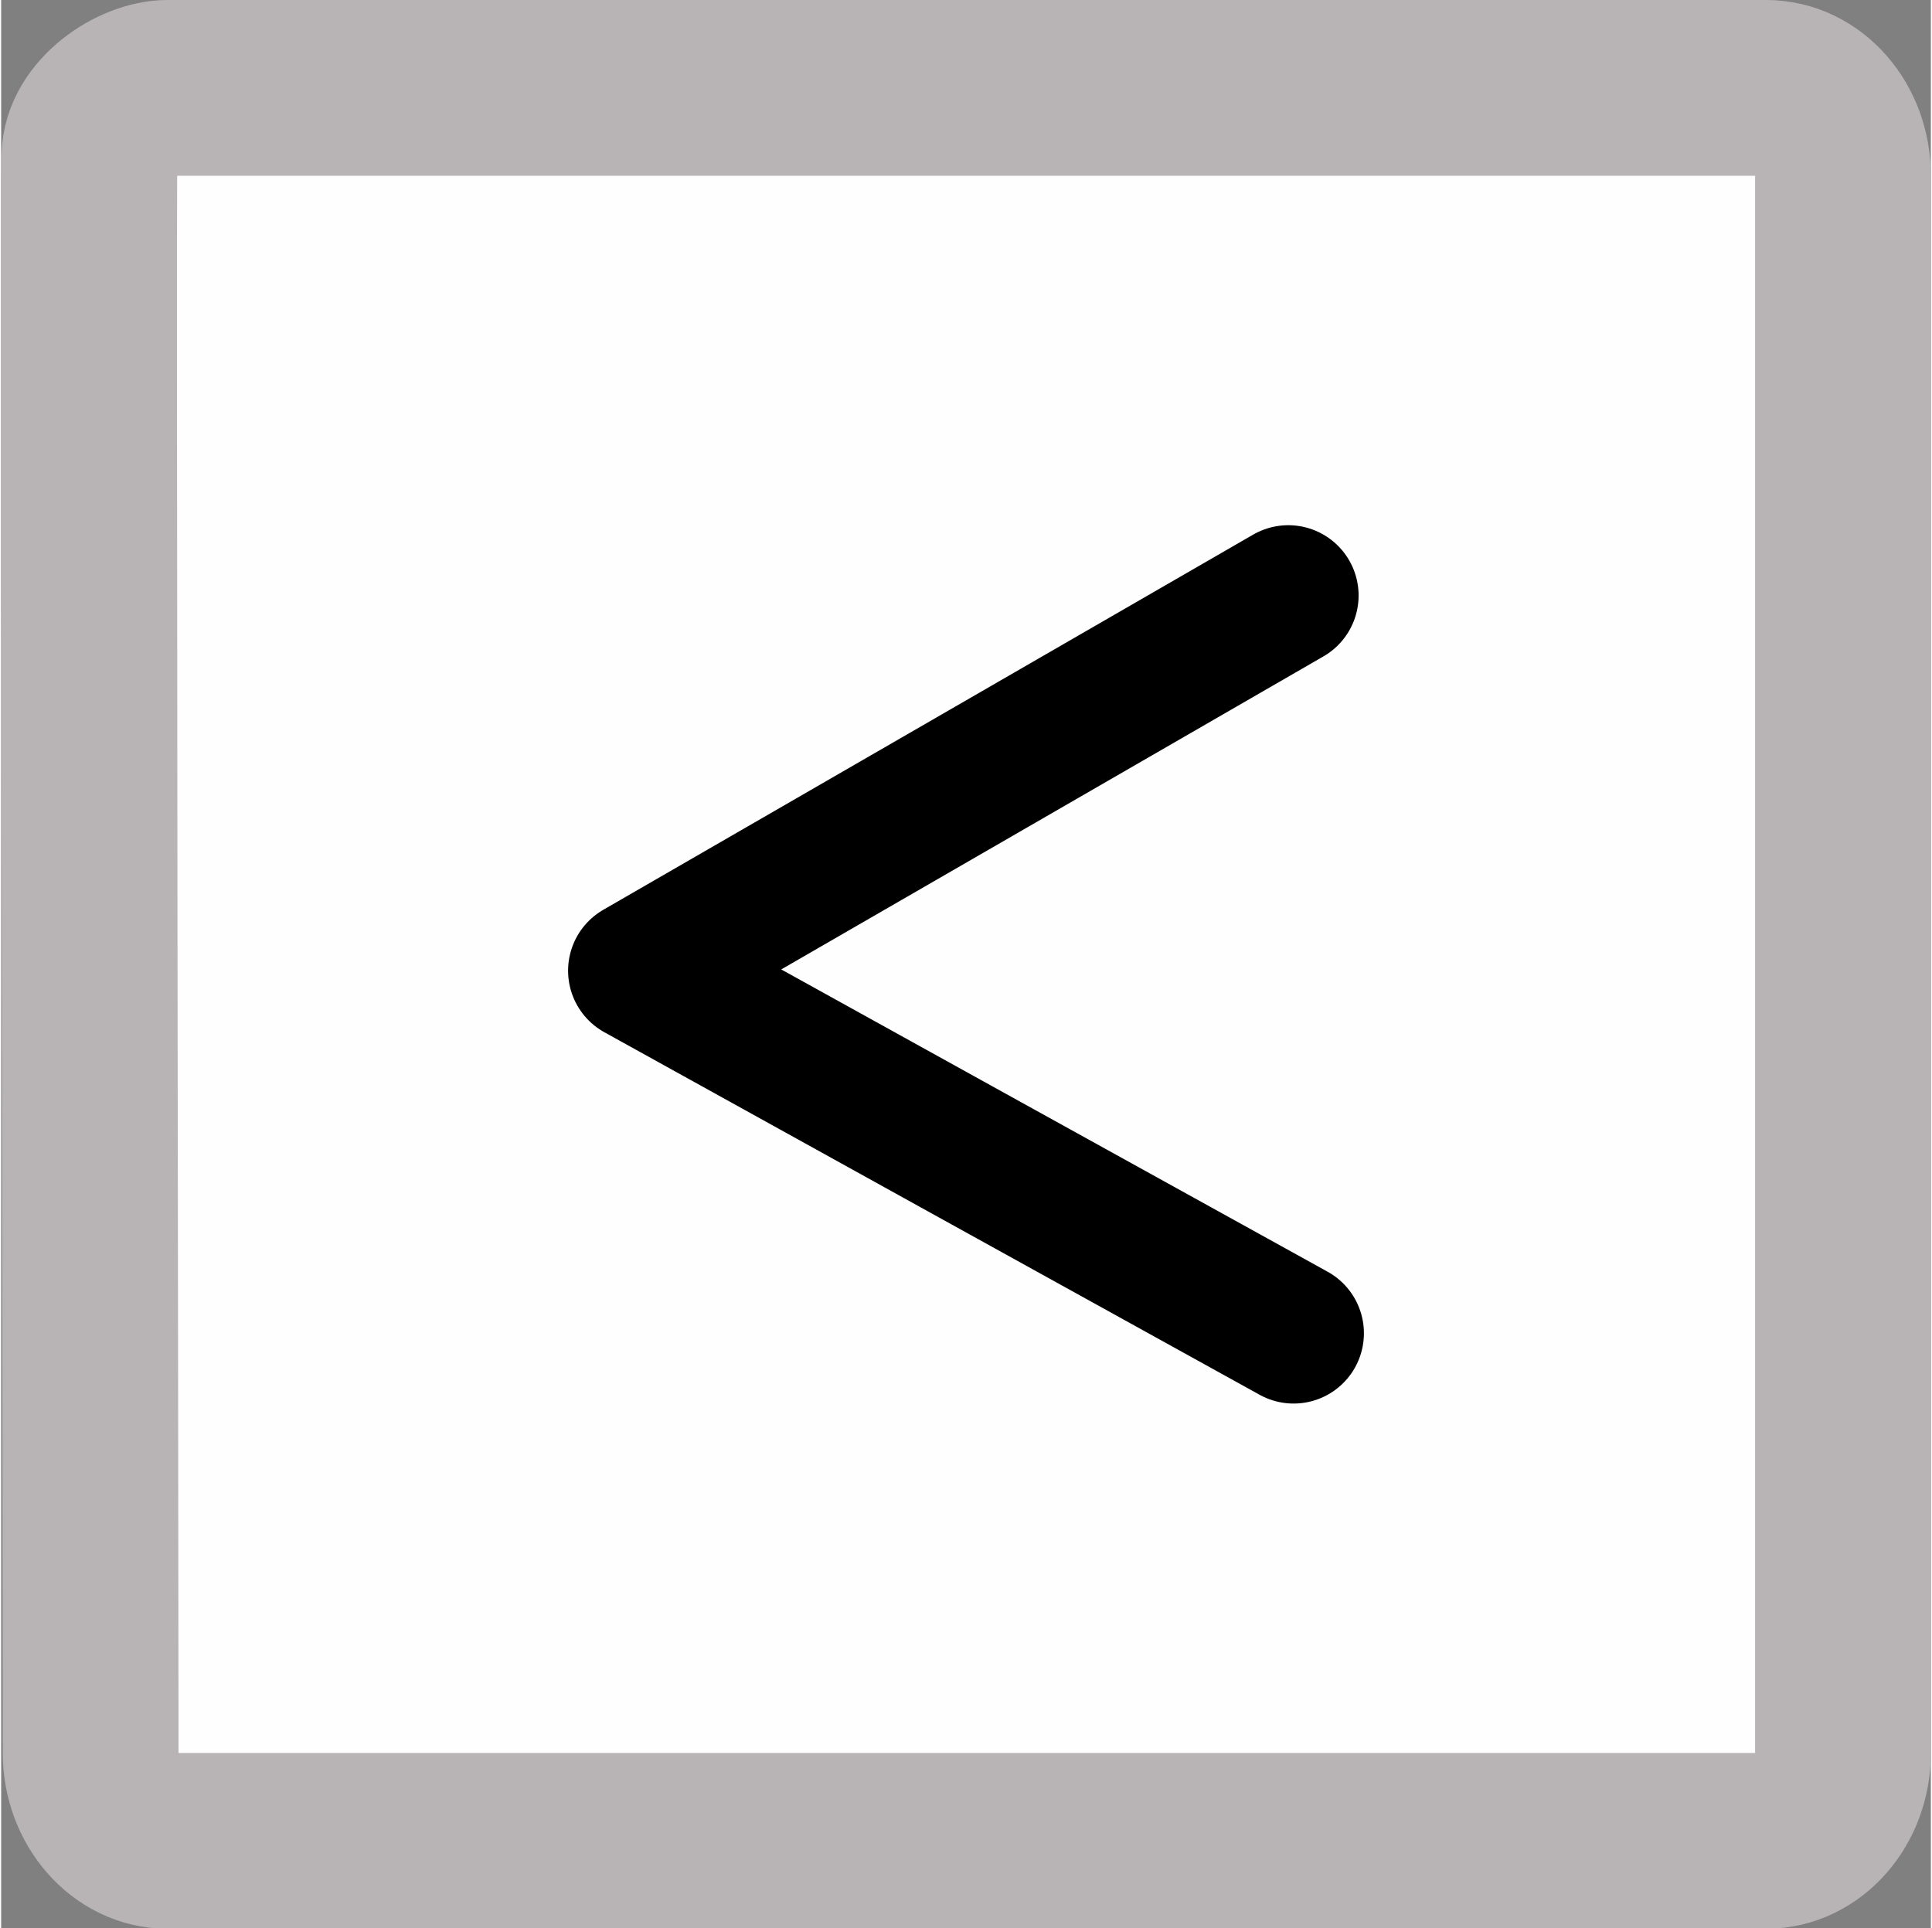 <?xml version="1.0" encoding="UTF-8"?>
<!DOCTYPE svg PUBLIC "-//W3C//DTD SVG 1.1//EN" "http://www.w3.org/Graphics/SVG/1.1/DTD/svg11.dtd">
<!-- Creator: CorelDRAW 2021 (64 Bit) -->
<svg xmlns="http://www.w3.org/2000/svg" xml:space="preserve" width="550px" height="549px" version="1.1" style="shape-rendering:geometricPrecision; text-rendering:geometricPrecision; image-rendering:optimizeQuality; fill-rule:evenodd; clip-rule:evenodd"
viewBox="0 0 47.21 47.18"
 xmlns:xlink="http://www.w3.org/1999/xlink"
 xmlns:xodm="http://www.corel.com/coreldraw/odm/2003">
 <rect x="0" y="0" width="47.21" height="47.18" fill="#808080" stroke="none"/>
 <defs>
  <style type="text/css">
   <![CDATA[
    .str0 {stroke:#B8B4B6;stroke-width:4.3;stroke-miterlimit:22.926}
    .str1 {stroke:black;stroke-width:3.44;stroke-linecap:round;stroke-linejoin:round;stroke-miterlimit:22.926}
    .fil1 {fill:none}
    .fil0 {fill:#FEFEFE}
   ]]>
  </style>
 </defs>
 <g id="Camada_x0020_1">
  <g id="_2307417779360">
   <path class="fil0" d="M3.98 2.46l38.88 0c1.03,0 1.87,0.96 1.87,2.13l0 38.37c0,1.18 -0.84,2.14 -1.87,2.14l-38.88 0c-1.04,0 -1.87,-0.96 -1.87,-2.14l0 -38.37c0,-1.17 0.83,-2.13 1.87,-2.13z"/>
   <path class="fil1 str0" d="M4.07 2.15l39.11 0c1.04,0 1.88,0.96 1.88,2.15l0 38.59c0,1.18 -0.84,2.15 -1.88,2.15l-39.11 0c-1.03,0 -1.88,-0.97 -1.88,-2.15 0,-4.64 -0.06,-37.38 -0.03,-39.06 0.01,-0.93 1.14,-1.68 1.91,-1.68z"/>
  </g>
  <path class="fil1 str1" d="M31.62 32.62c-5.35,-2.96 -10.69,-5.91 -16.03,-8.87l15.9 -9.18"/>
 </g>
</svg>
